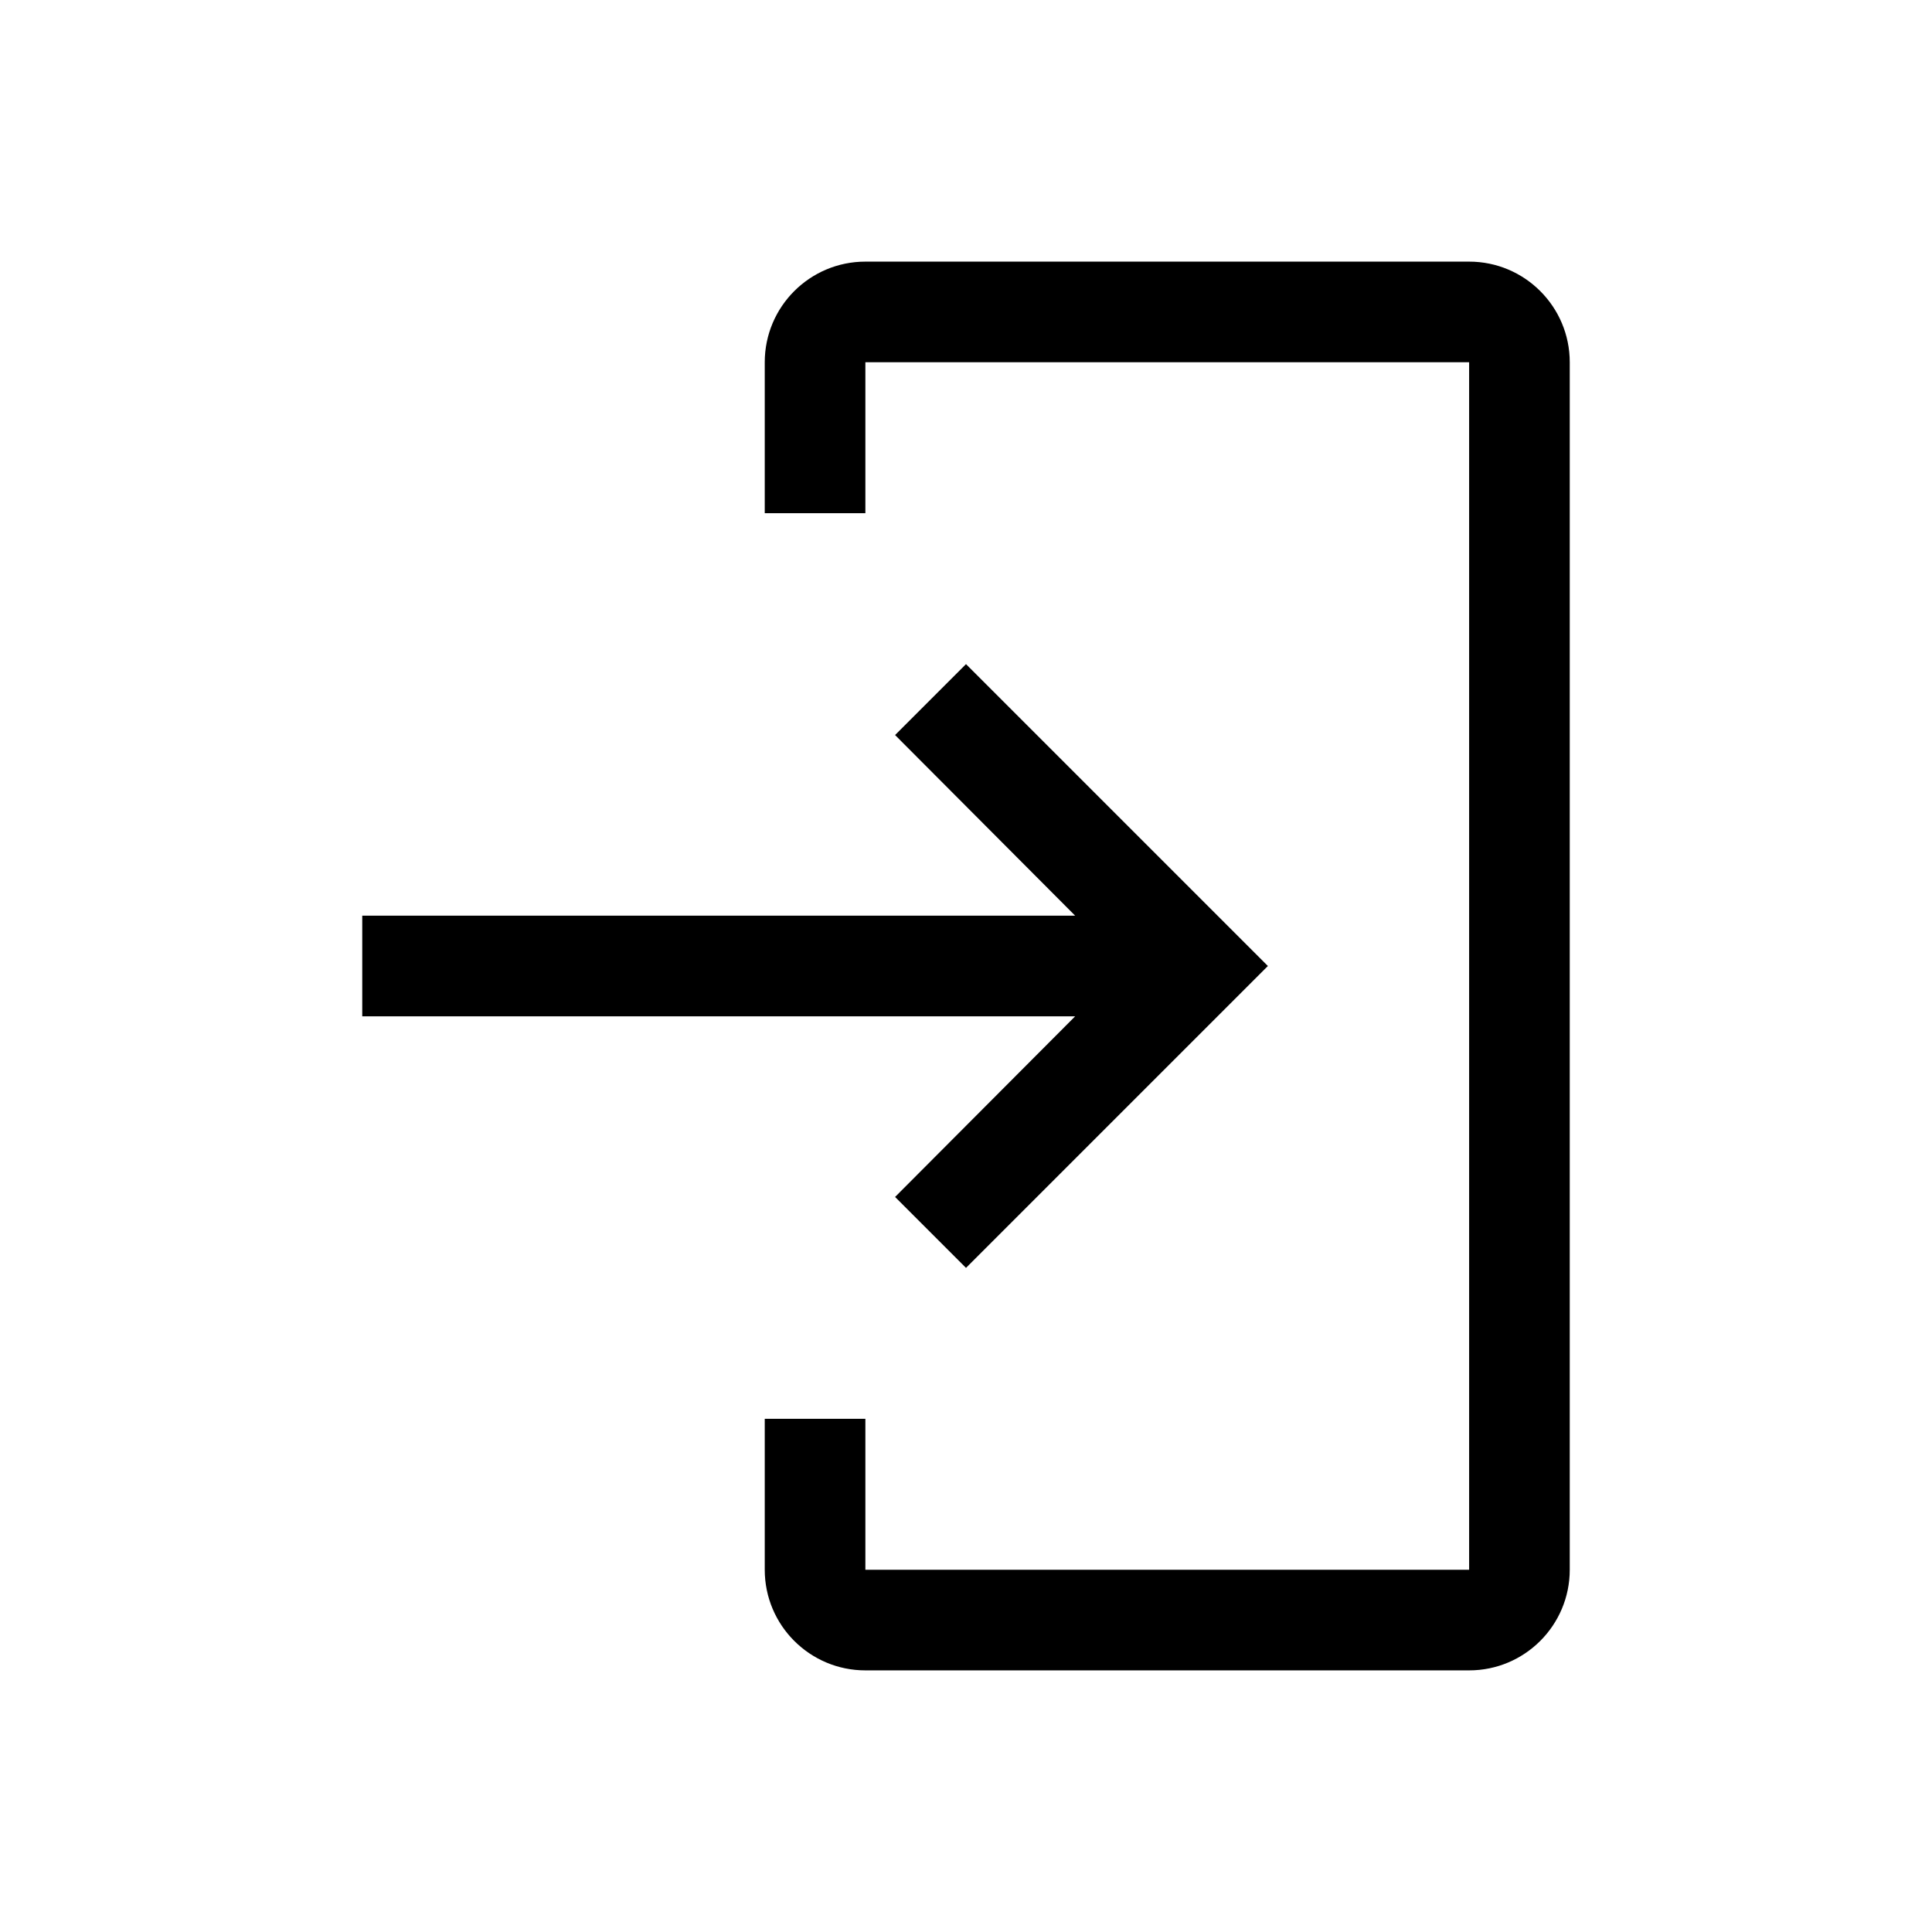 <?xml version="1.0" encoding="UTF-8"?>
<svg width="24px" height="24px" viewBox="0 0 24 24" version="1.1" xmlns="http://www.w3.org/2000/svg" xmlns:xlink="http://www.w3.org/1999/xlink">
    <!-- Generator: Sketch 63.1 (92452) - https://sketch.com -->
    <title>enter</title>
    <desc>Created with Sketch.</desc>
    <g id="enter" stroke="none" stroke-width="1" fill="none" fill-rule="evenodd">
        <path d="M18.25,20.75 L10.75,20.75 C10.06,20.75 9.5,20.19 9.5,19.5 L9.5,17.625 L10.75,17.625 L10.75,19.5 L18.25,19.5 L18.25,4.5 L10.75,4.5 L10.75,6.375 L9.5,6.375 L9.5,4.5 C9.5,3.81 10.06,3.25 10.75,3.25 L18.25,3.25 C18.94,3.25 19.5,3.81 19.5,4.5 L19.5,19.5 C19.5,20.19 18.94,20.75 18.25,20.75 Z M11.119,14.869 L13.356,12.625 L4.5,12.625 L4.5,11.375 L13.356,11.375 L11.119,9.131 L12,8.25 L15.75,12 L12,15.75 L11.119,14.869 Z" id="primary" fill="#000000"></path>
    </g>
</svg>